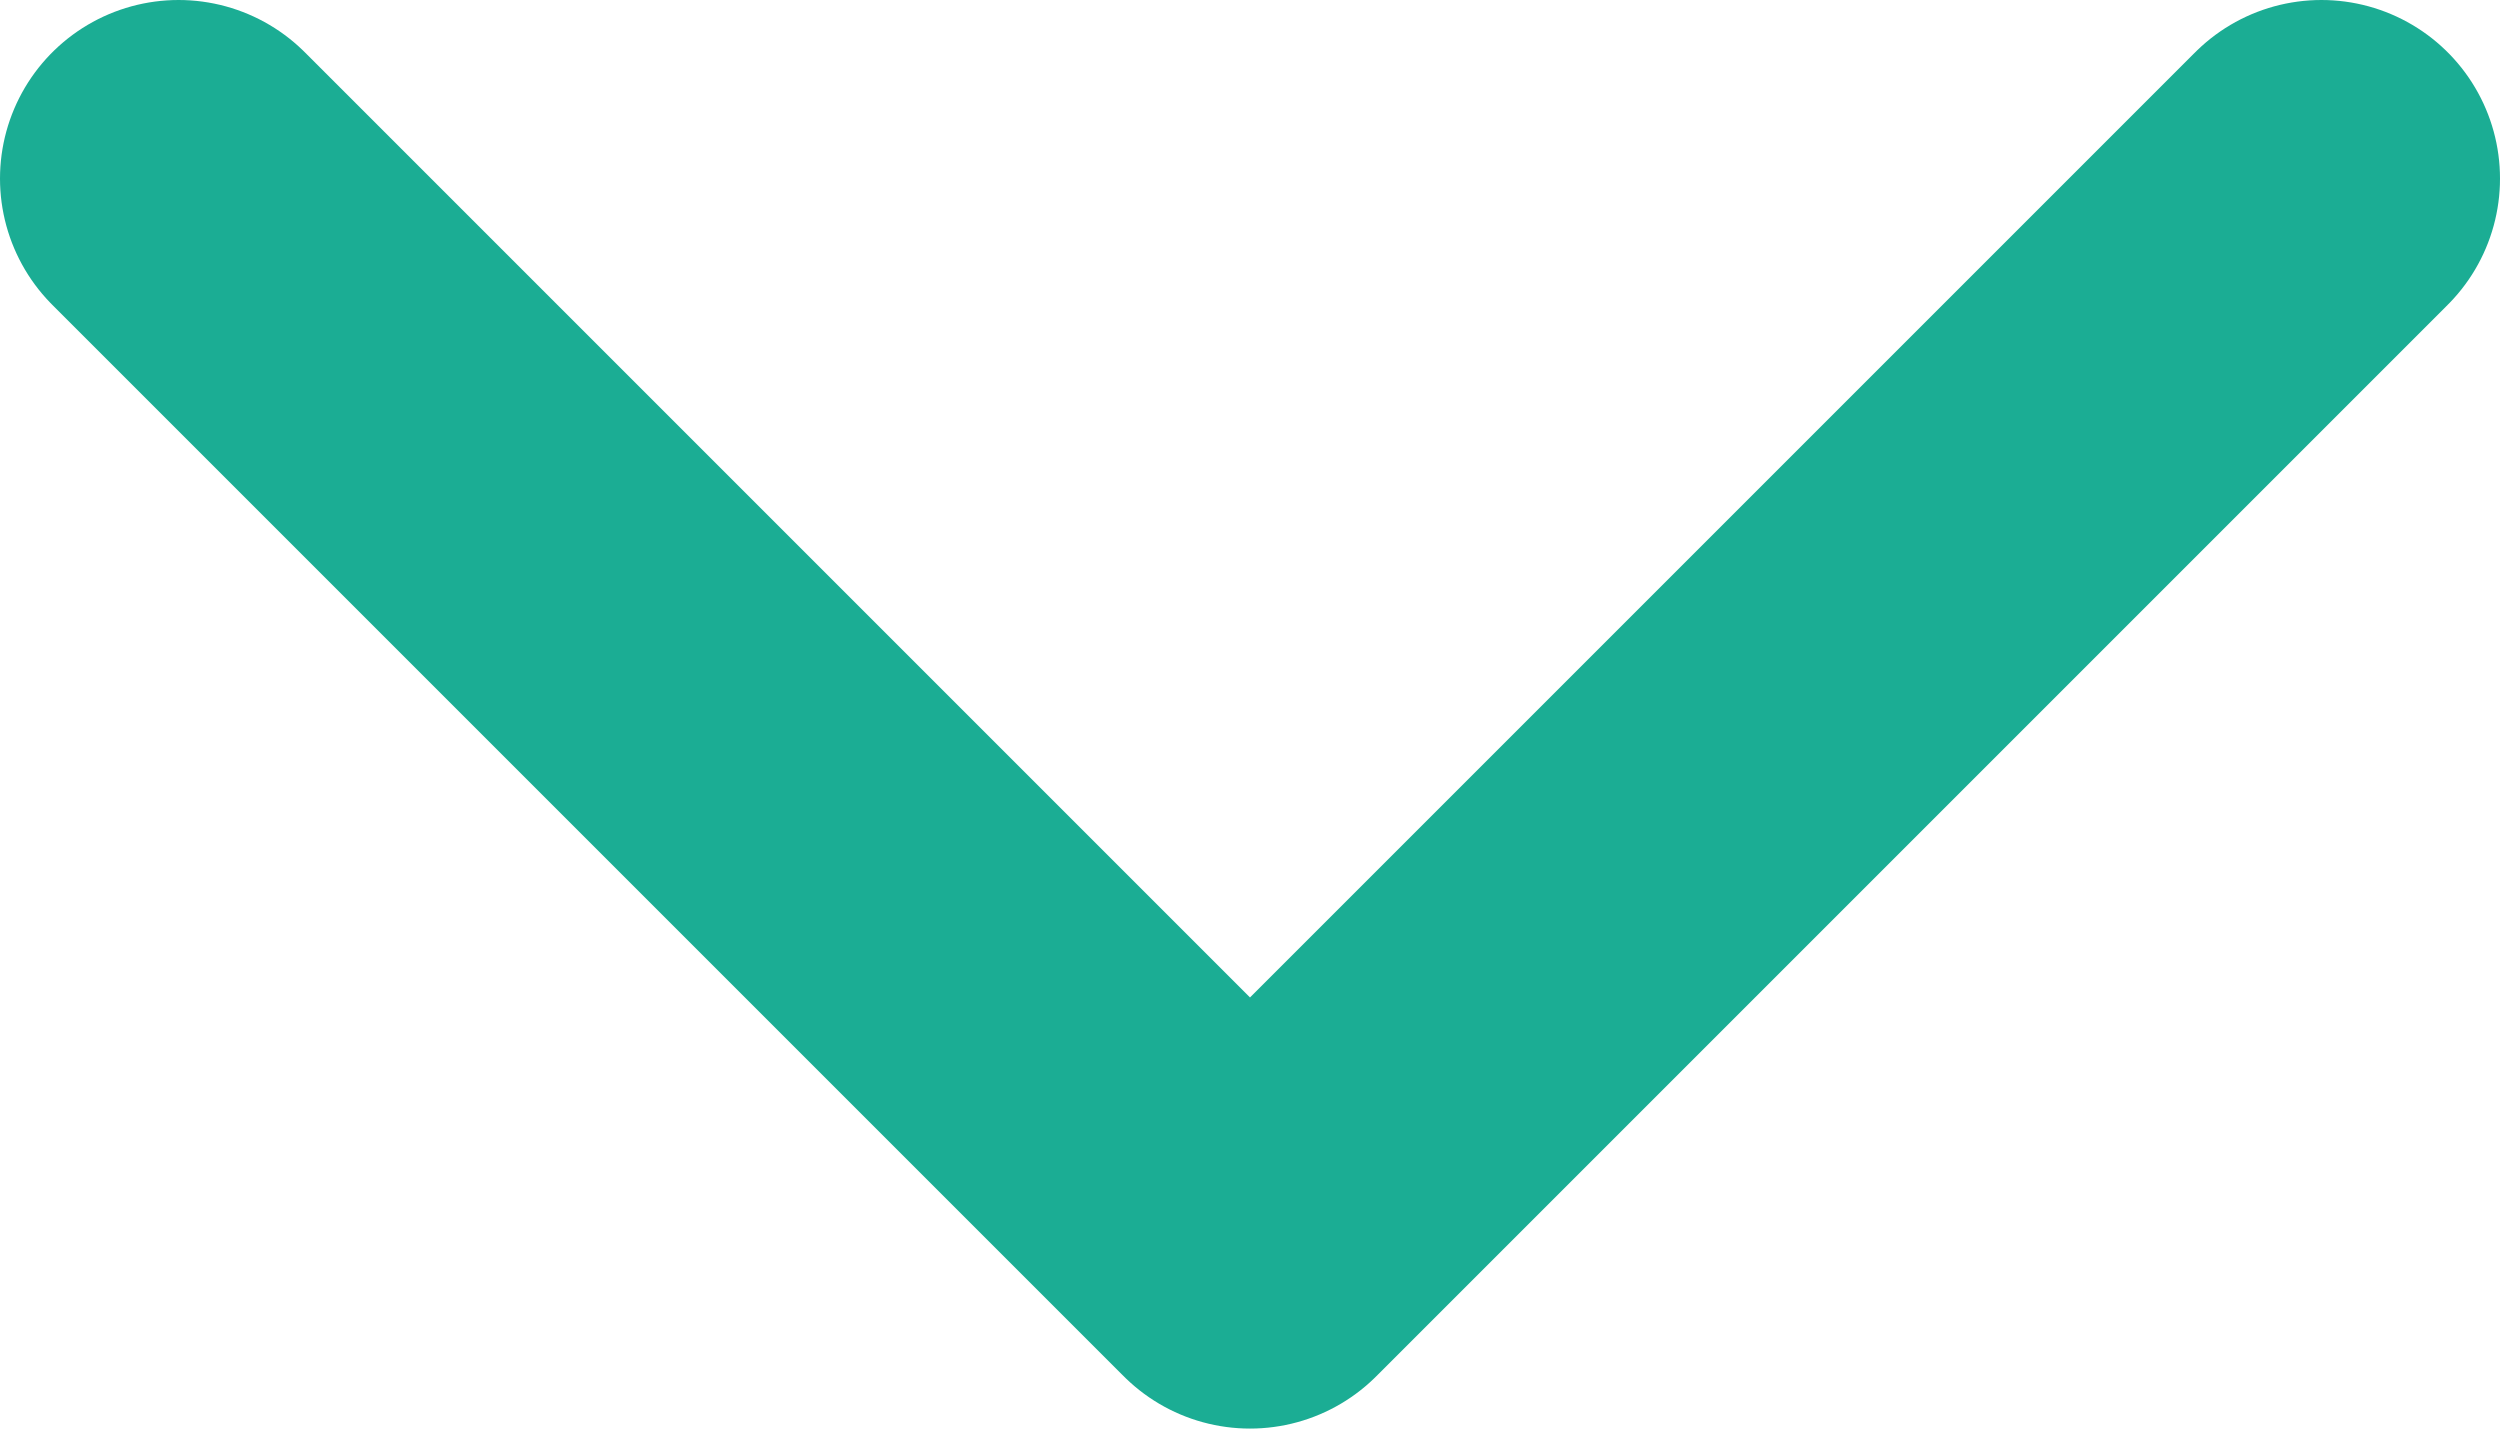 <svg xmlns="http://www.w3.org/2000/svg" width="14" height="8" viewBox="0 0 14 8">
    <path fill="none" fill-rule="evenodd" stroke="#1BAD94" stroke-linecap="round" stroke-linejoin="round" stroke-width="2" d="M1 1l6 6 6-6"/>
</svg>
